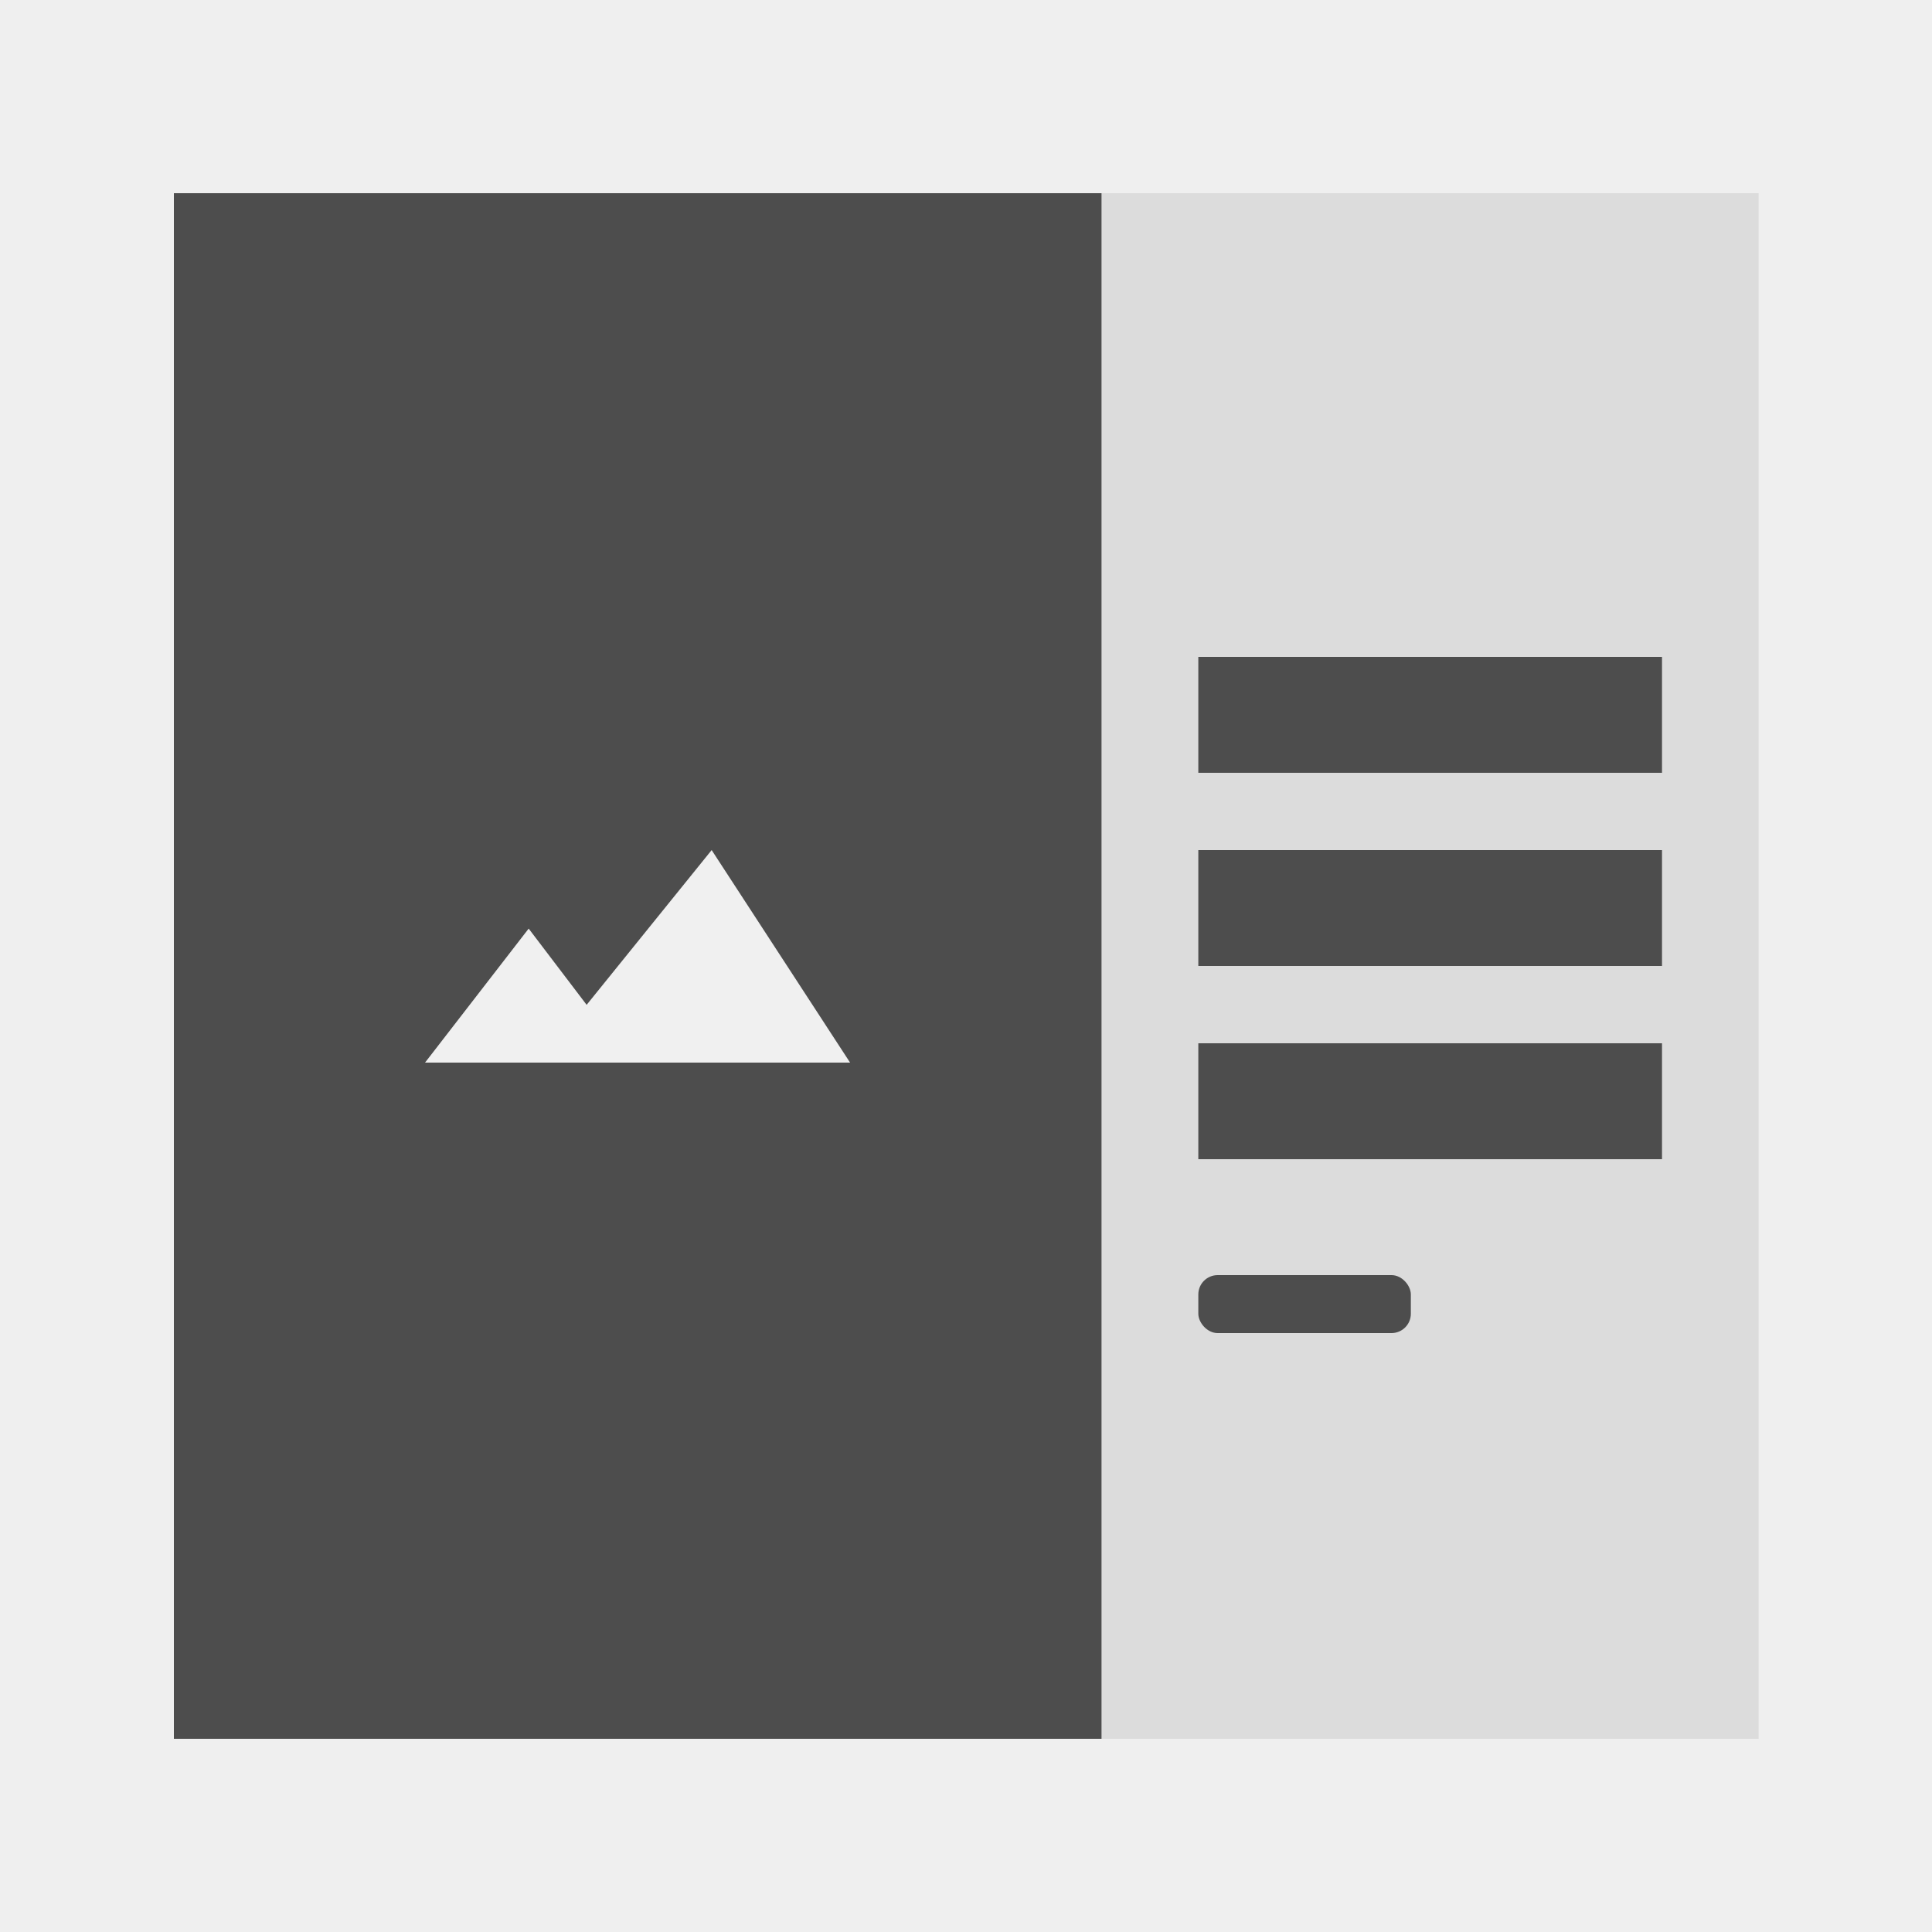 <svg xmlns="http://www.w3.org/2000/svg" width="100" height="100" viewBox="0 0 100 100"><defs><style>.a{fill:#efefef;}.b{fill:#4d4d4d;}.c{fill:#f0f0f0;}.d{fill:#dcdcdc;}</style></defs><g transform="translate(5 -141)"><rect class="a" width="100" height="100" transform="translate(-5 141)"/><g transform="translate(-4.975 143)"><path class="b" d="M0,0H80V48.025H0Z" transform="translate(8.975 88) rotate(-90)"/><path class="c" d="M1796.96-413.445l5.364-6.936,3,3.946,6.471-8.01,7.165,11Z" transform="translate(-1774.985 466.445)"/><rect class="d" width="80" height="34" transform="translate(57 88) rotate(-90)"/><g transform="translate(17.848 -126.974)"><rect class="b" width="24" height="6" transform="translate(44.152 158.974)"/><rect class="b" width="24" height="6" transform="translate(44.152 168.974)"/><rect class="b" width="24" height="6" transform="translate(44.152 178.974)"/><rect class="b" width="11" height="3" rx="1" transform="translate(44.152 190.974)"/></g></g></g></svg>